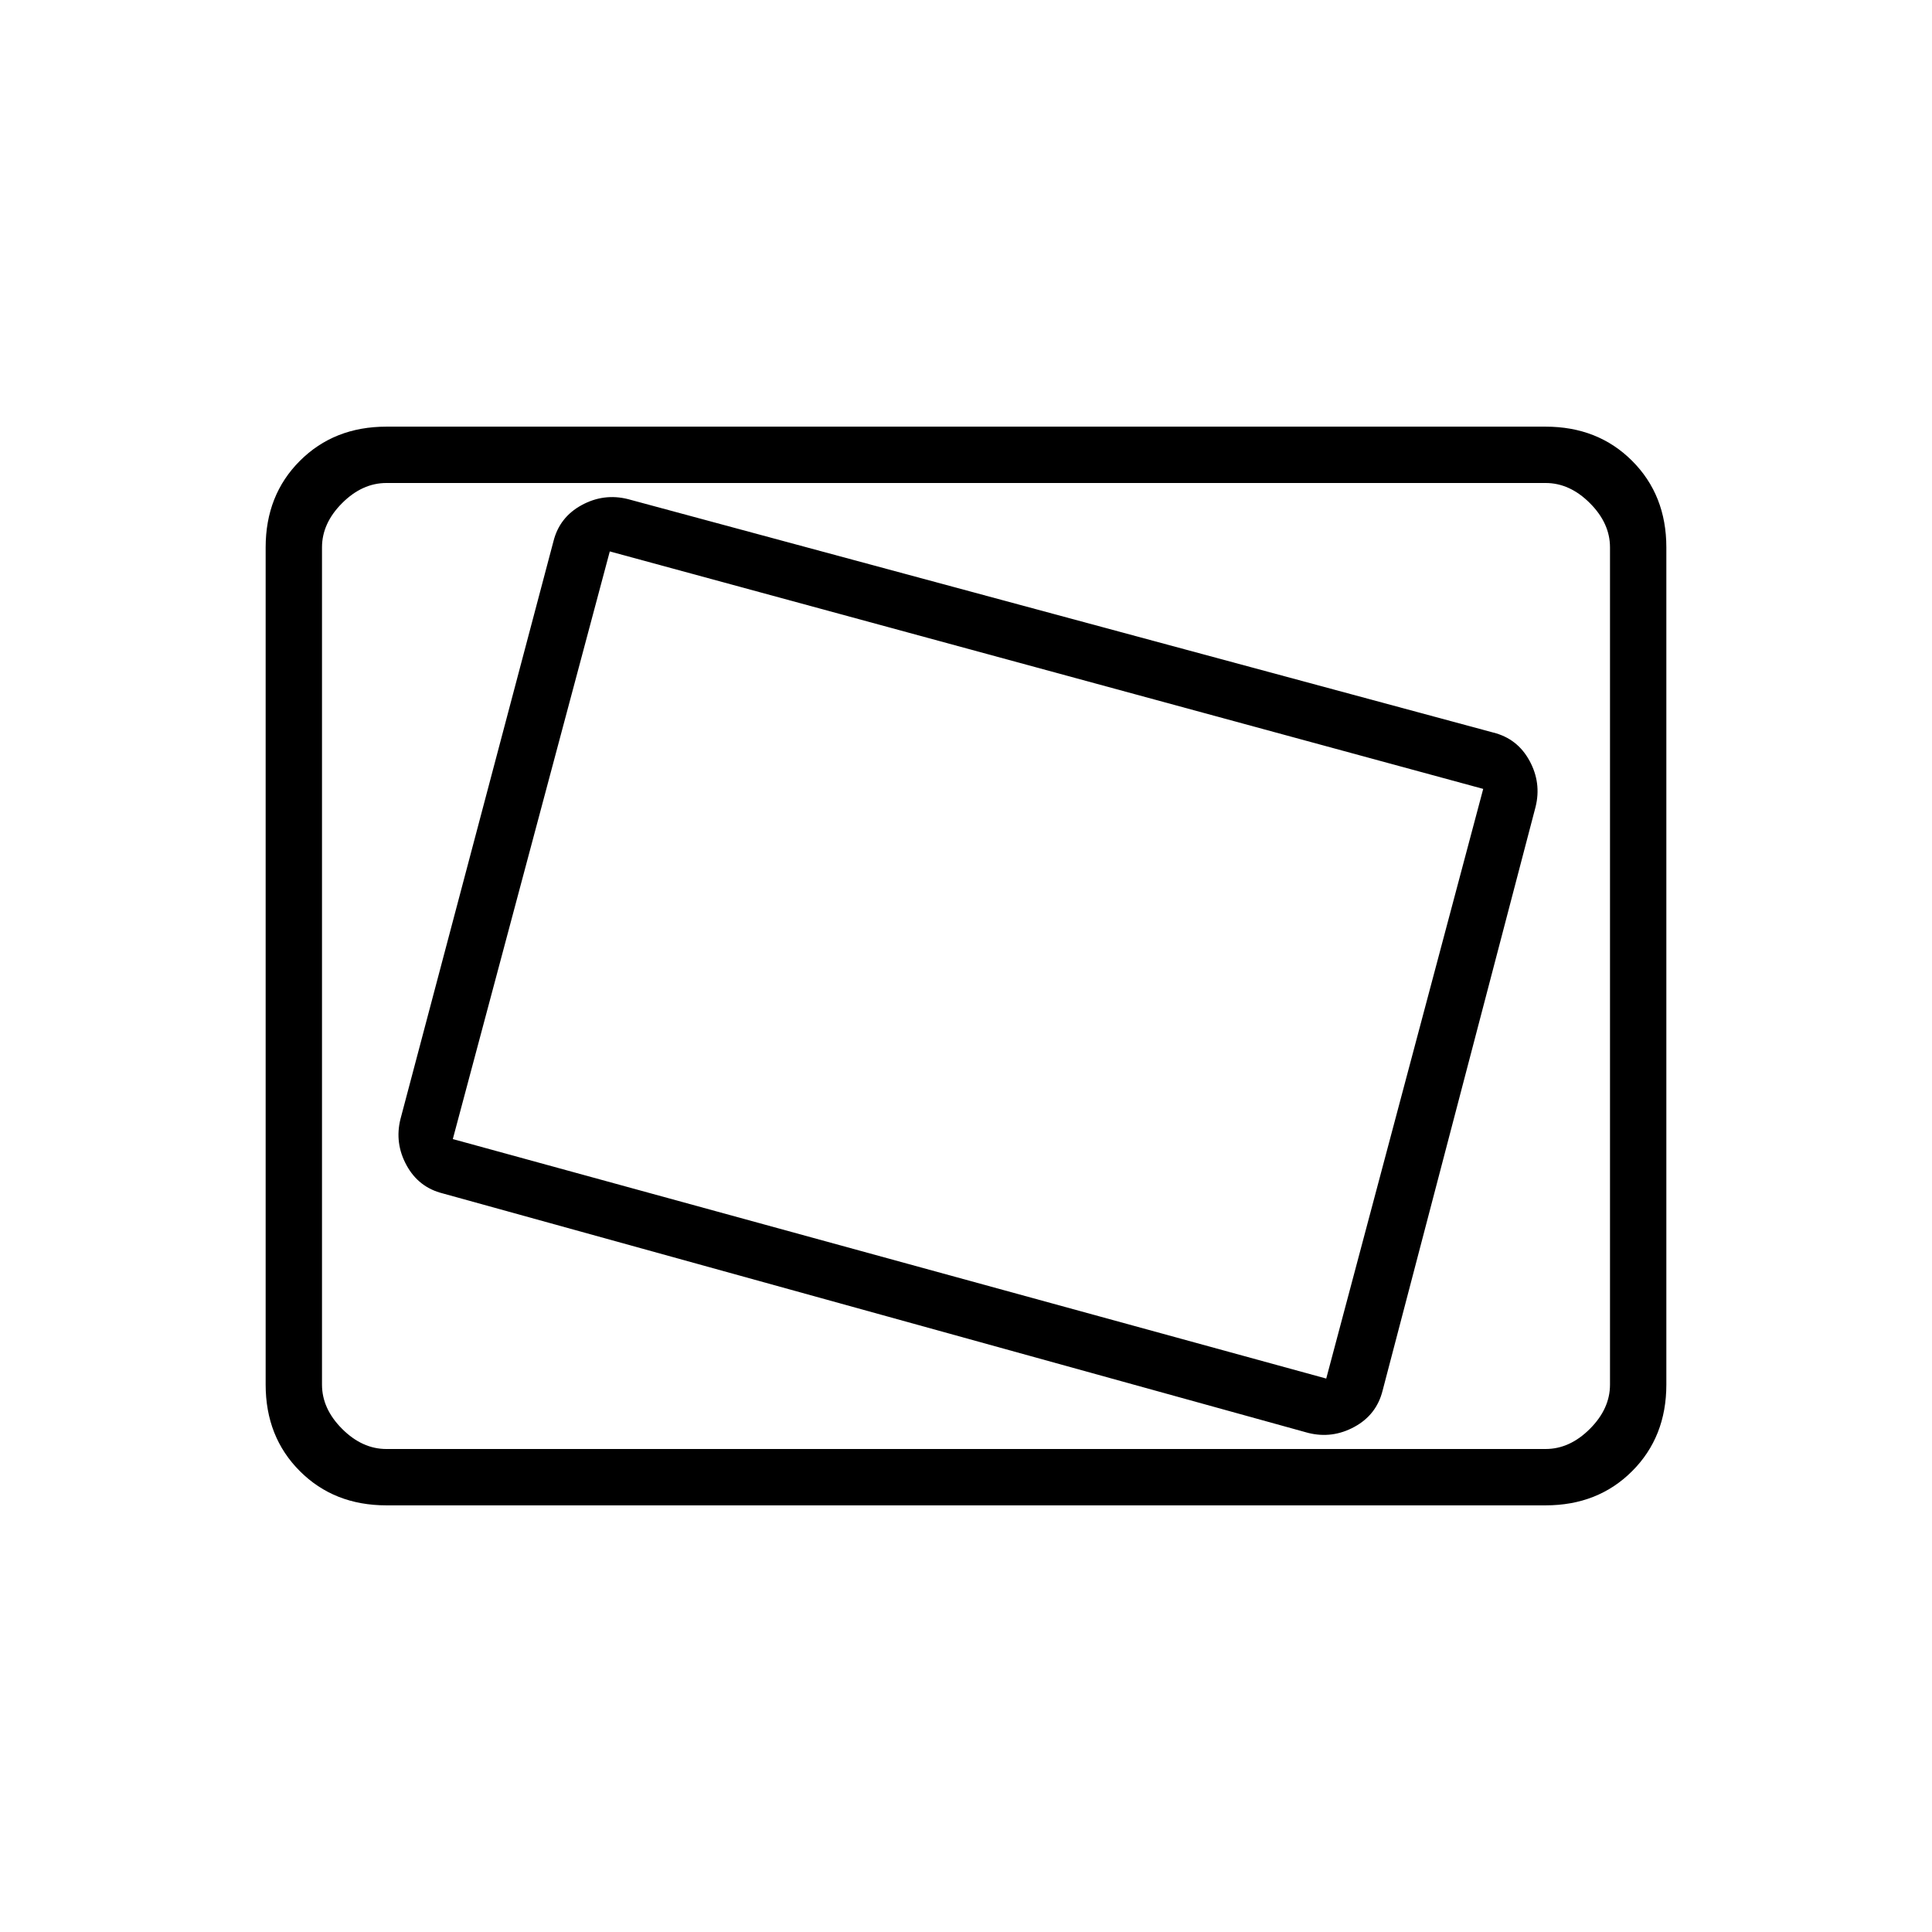 <svg xmlns="http://www.w3.org/2000/svg" height="24" viewBox="0 -960 960 960" width="24"><path d="M192-212q-26 0-43-17t-17-43v-416q0-26 17-43t43-17h576q26 0 43 17t17 43v416q0 26-17 43t-43 17H192Zm0-28h576q12 0 22-10t10-22v-416q0-12-10-22t-22-10H192q-12 0-22 10t-10 22v416q0 12 10 22t22 10Zm495-29 76-290q3-12-3-23t-18-14L312-712q-12-3-23 3t-14 18l-76 287q-3 12 3 23t18 14l430 119q12 3 23-3t14-18Zm-28-6L225-394l78-292 434 118-78 293Zm-499 35v-480 480Z"/></svg>